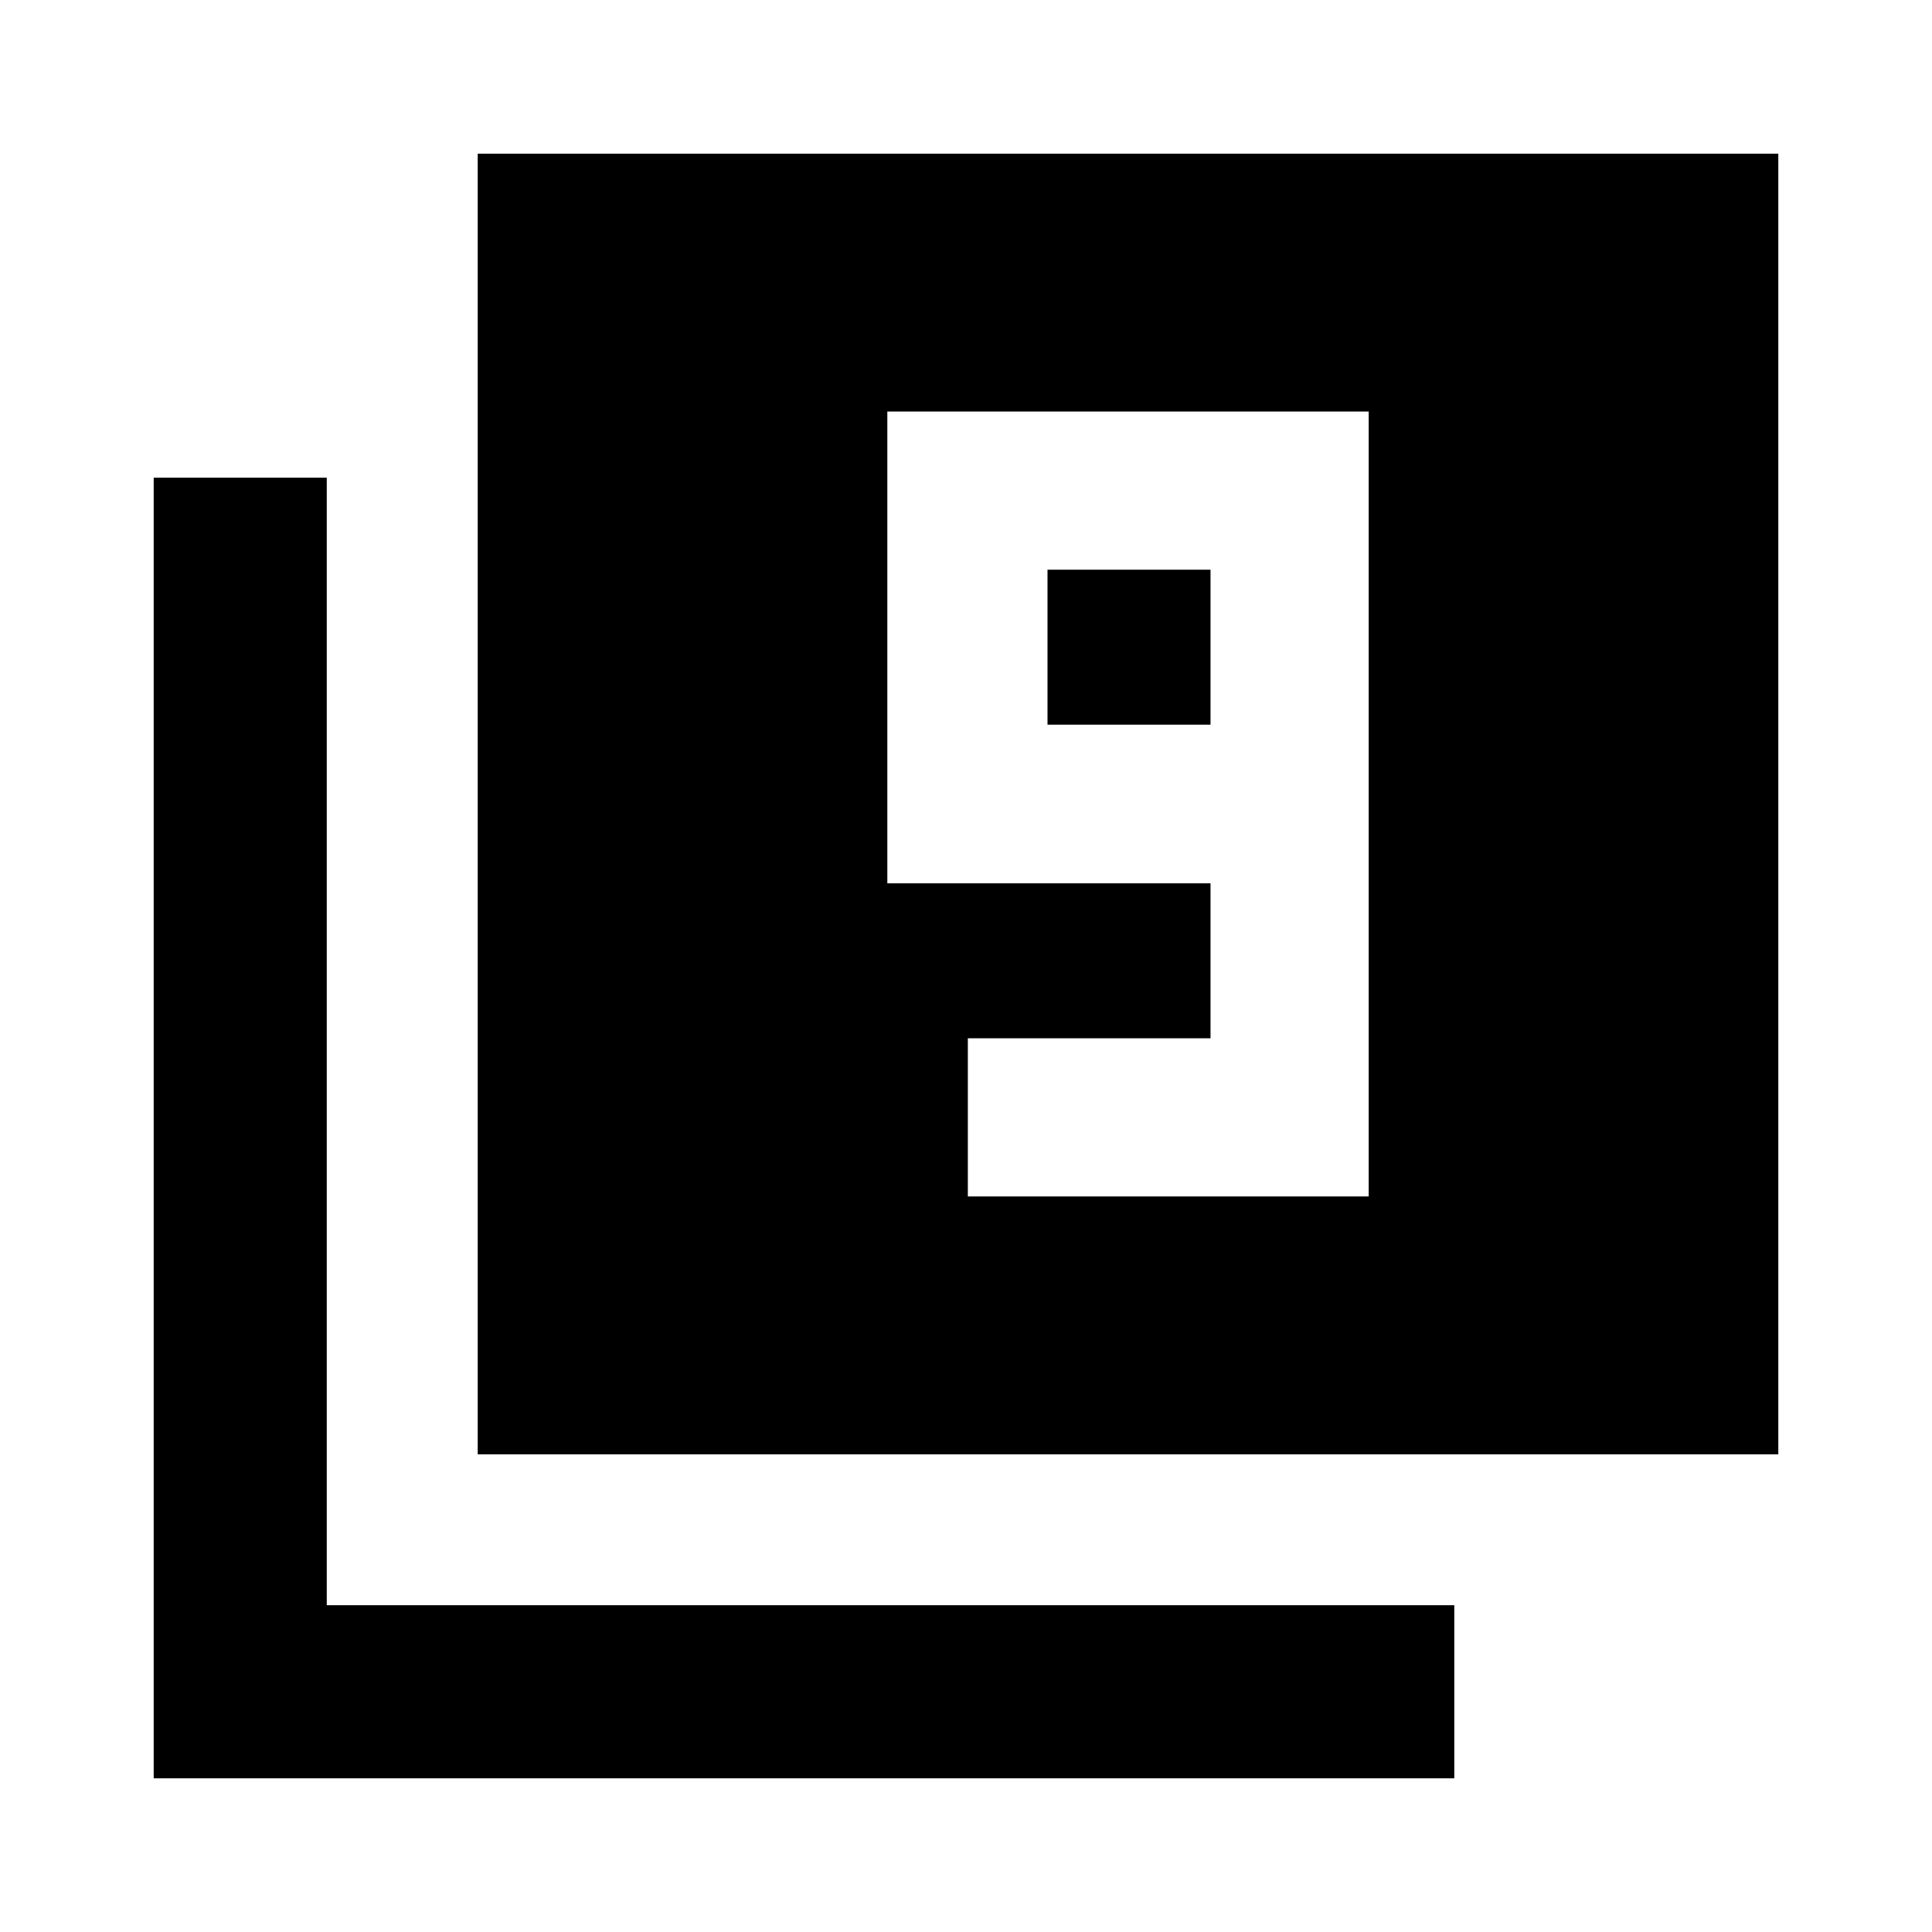 <svg xmlns="http://www.w3.org/2000/svg" height="24" viewBox="0 -960 960 960" width="24"><path d="M480.91-365.5h199.18v-390H440.91v234.41H601.5v77H480.91v78.59ZM601.5-599.91h-81v-77h81v77ZM237.37-237.37v-646.26h646.26v646.26H237.37Zm-161 161v-646.26h86v560.26h560.26v86H76.37Z"/></svg>
